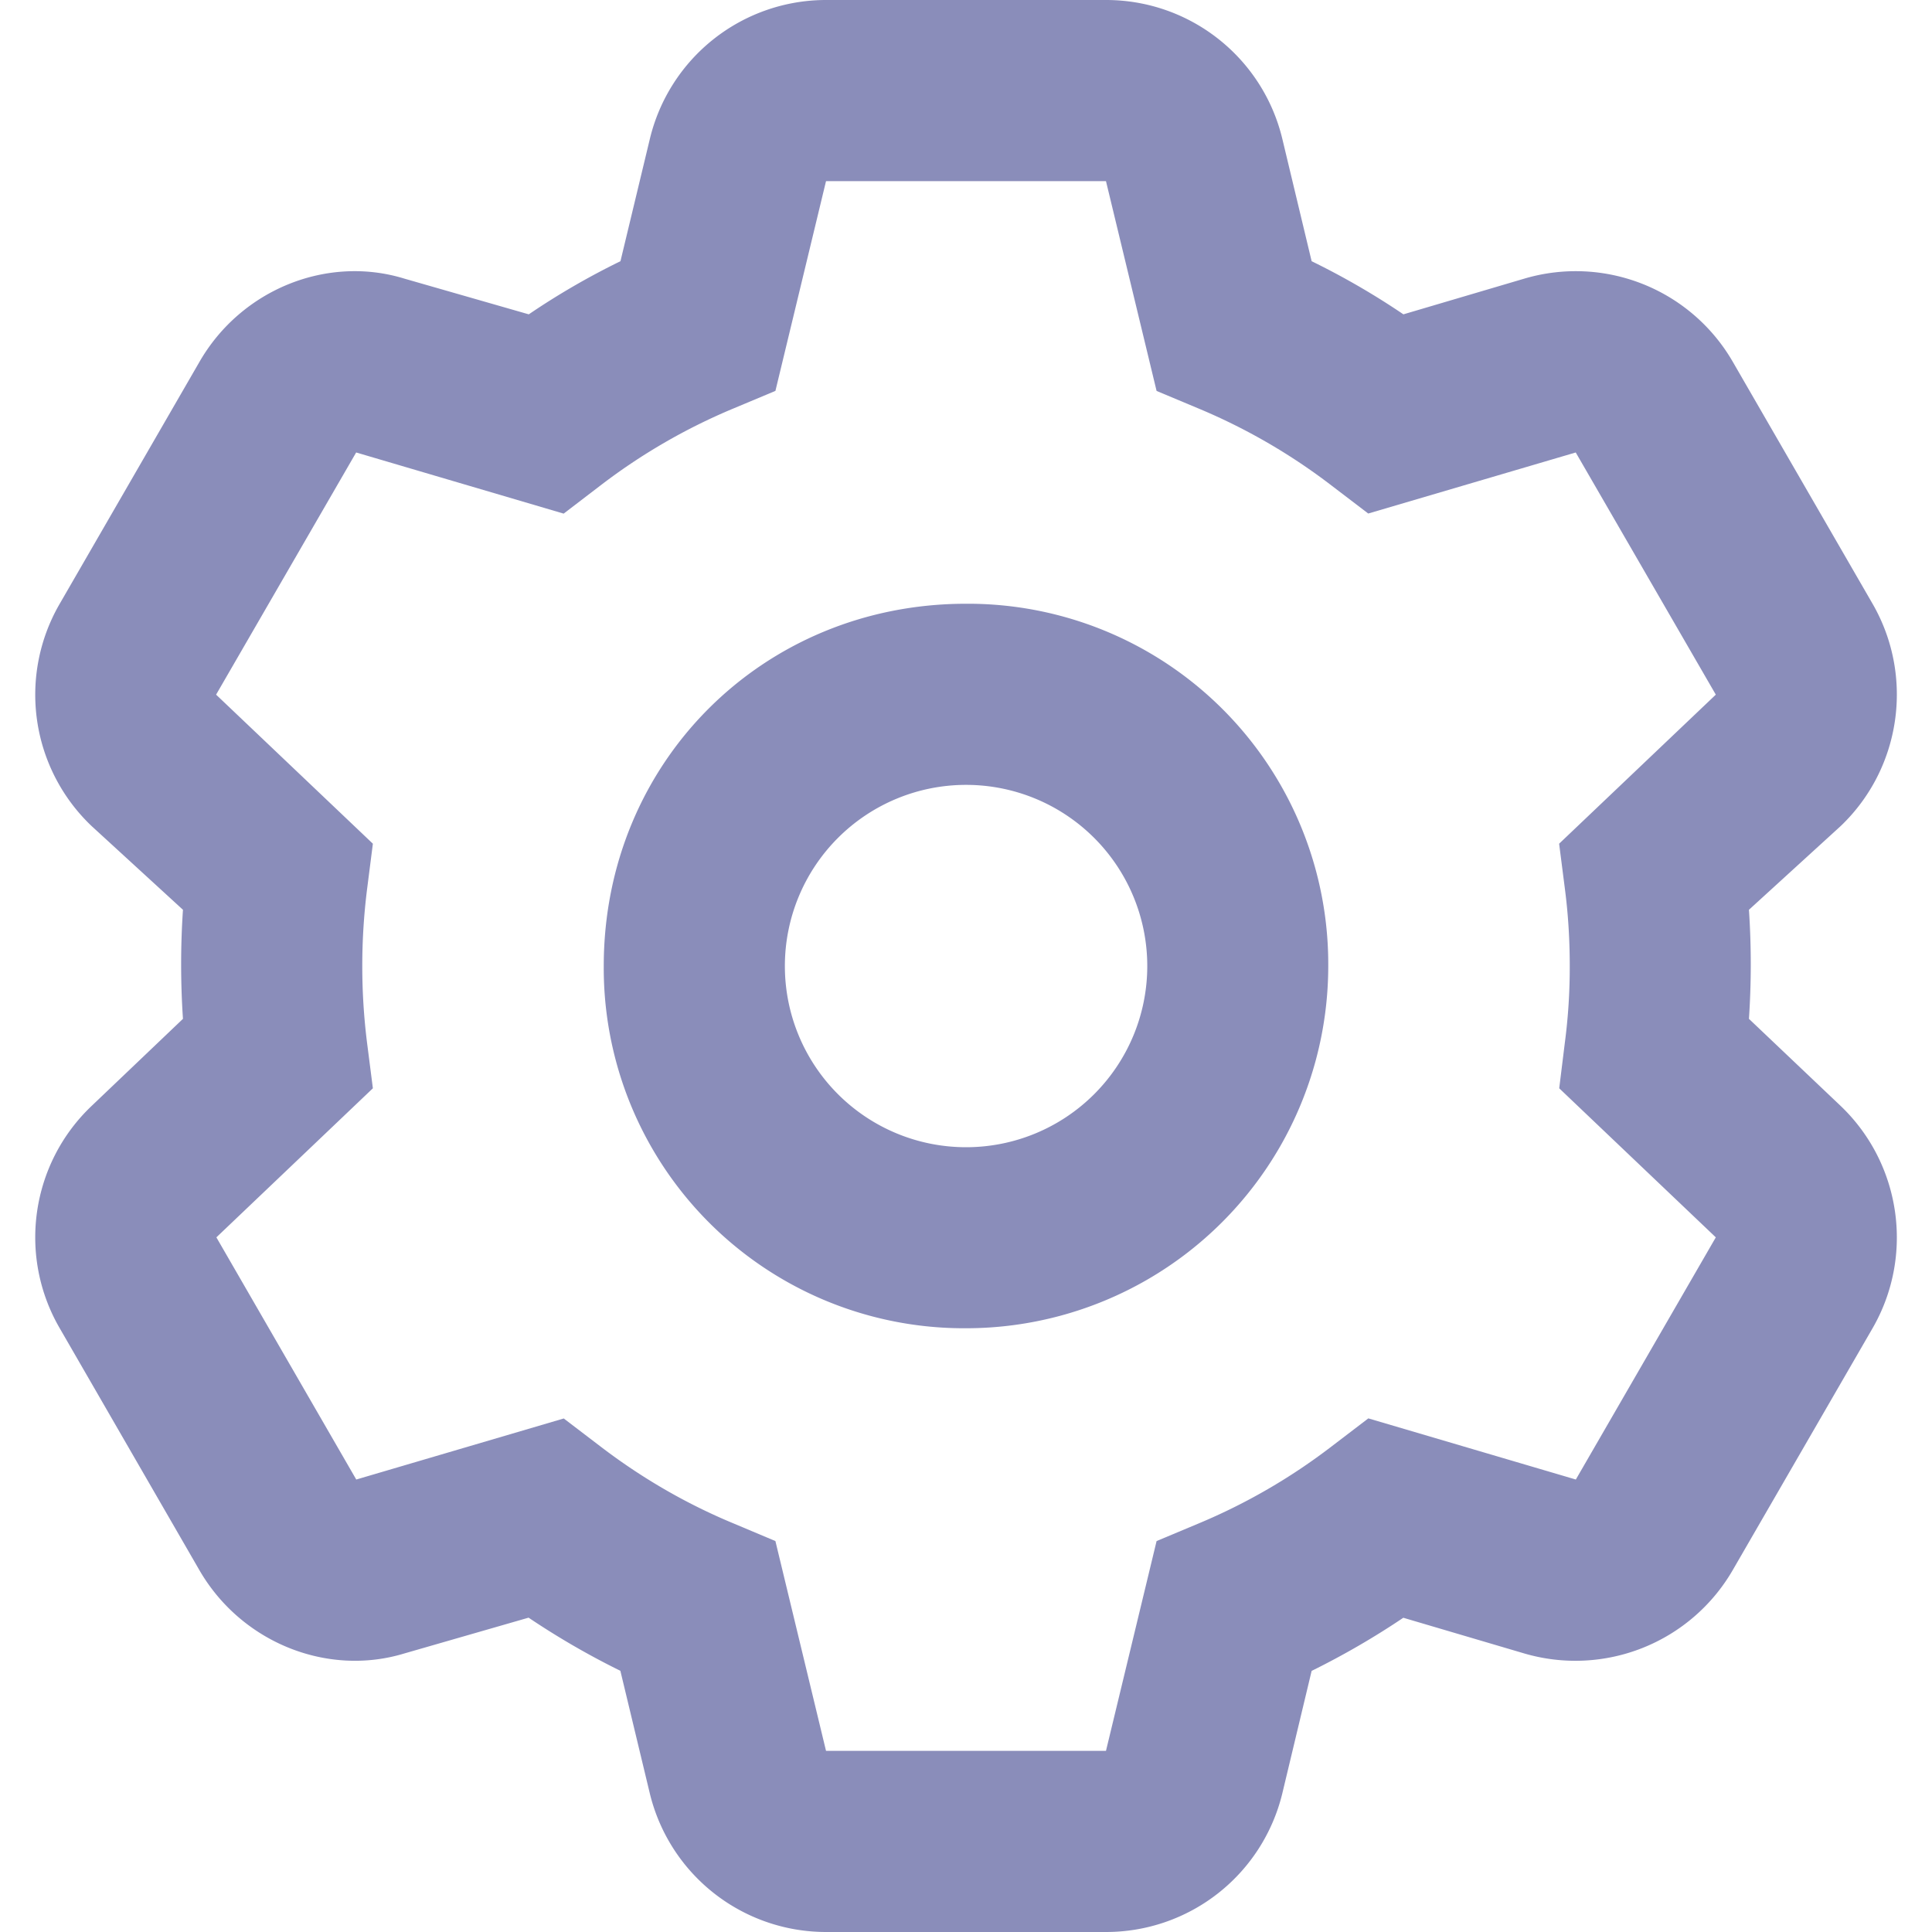 <svg width="20" height="20" viewBox="0 0 20 20" fill="none" xmlns="http://www.w3.org/2000/svg"><g clip-path="url(#a)"><path d="M6.25 10c0-2.105 1.645-3.75 3.75-3.75A3.73 3.73 0 0 1 13.75 10 3.75 3.75 0 0 1 10 13.75 3.729 3.729 0 0 1 6.25 10ZM10 8.125a1.875 1.875 0 1 0 .001 3.751 1.875 1.875 0 0 0 0-3.751ZM11.45 0c.867 0 1.62.593 1.824 1.435l.304 1.269a7.8 7.8 0 0 1 .95.55l1.253-.37a1.877 1.877 0 0 1 2.156.86l1.45 2.51c.43.75.293 1.7-.332 2.297l-.95.867a8.44 8.44 0 0 1 0 1.129l.95.902c.625.598.762 1.547.332 2.297l-1.45 2.508a1.882 1.882 0 0 1-2.156.863l-1.254-.37c-.3.202-.617.386-.949.55l-.304 1.27A1.877 1.877 0 0 1 11.449 20H8.551a1.877 1.877 0 0 1-1.824-1.434l-.305-1.27a8.133 8.133 0 0 1-.95-.55l-1.288.371c-.796.242-1.686-.113-2.12-.863L.616 13.746c-.433-.75-.296-1.7.332-2.297l.946-.902a8.458 8.458 0 0 1 0-1.129l-.946-.867a1.876 1.876 0 0 1-.332-2.297l1.45-2.51c.433-.75 1.323-1.105 2.119-.86l1.289.37c.3-.204.617-.388.949-.55l.305-1.269A1.876 1.876 0 0 1 8.55 0h2.898ZM8.026 4.047l-.437.183a6.162 6.162 0 0 0-1.375.797l-.379.29-2.148-.633-1.45 2.507L3.86 8.734l-.06.47a6.4 6.4 0 0 0 0 1.593l.06.469-1.62 1.543 1.448 2.507 2.148-.632.379.289c.418.32.879.59 1.375.796l.437.184.524 2.172h2.898l.524-2.172.437-.183a6.162 6.162 0 0 0 1.375-.797l.38-.29 2.148.633 1.449-2.507-1.621-1.543.058-.47A5.99 5.99 0 0 0 16.25 10c0-.27-.016-.535-.05-.797l-.06-.469 1.622-1.543-1.45-2.507-2.148.632-.379-.289a6.163 6.163 0 0 0-1.375-.797l-.437-.183-.524-2.172H8.551l-.524 2.172Z" fill="#8A8DBA"/></g><defs><clipPath id="a"><path fill="#fff" d="M0 0h20v20H0z"/></clipPath></defs></svg>
